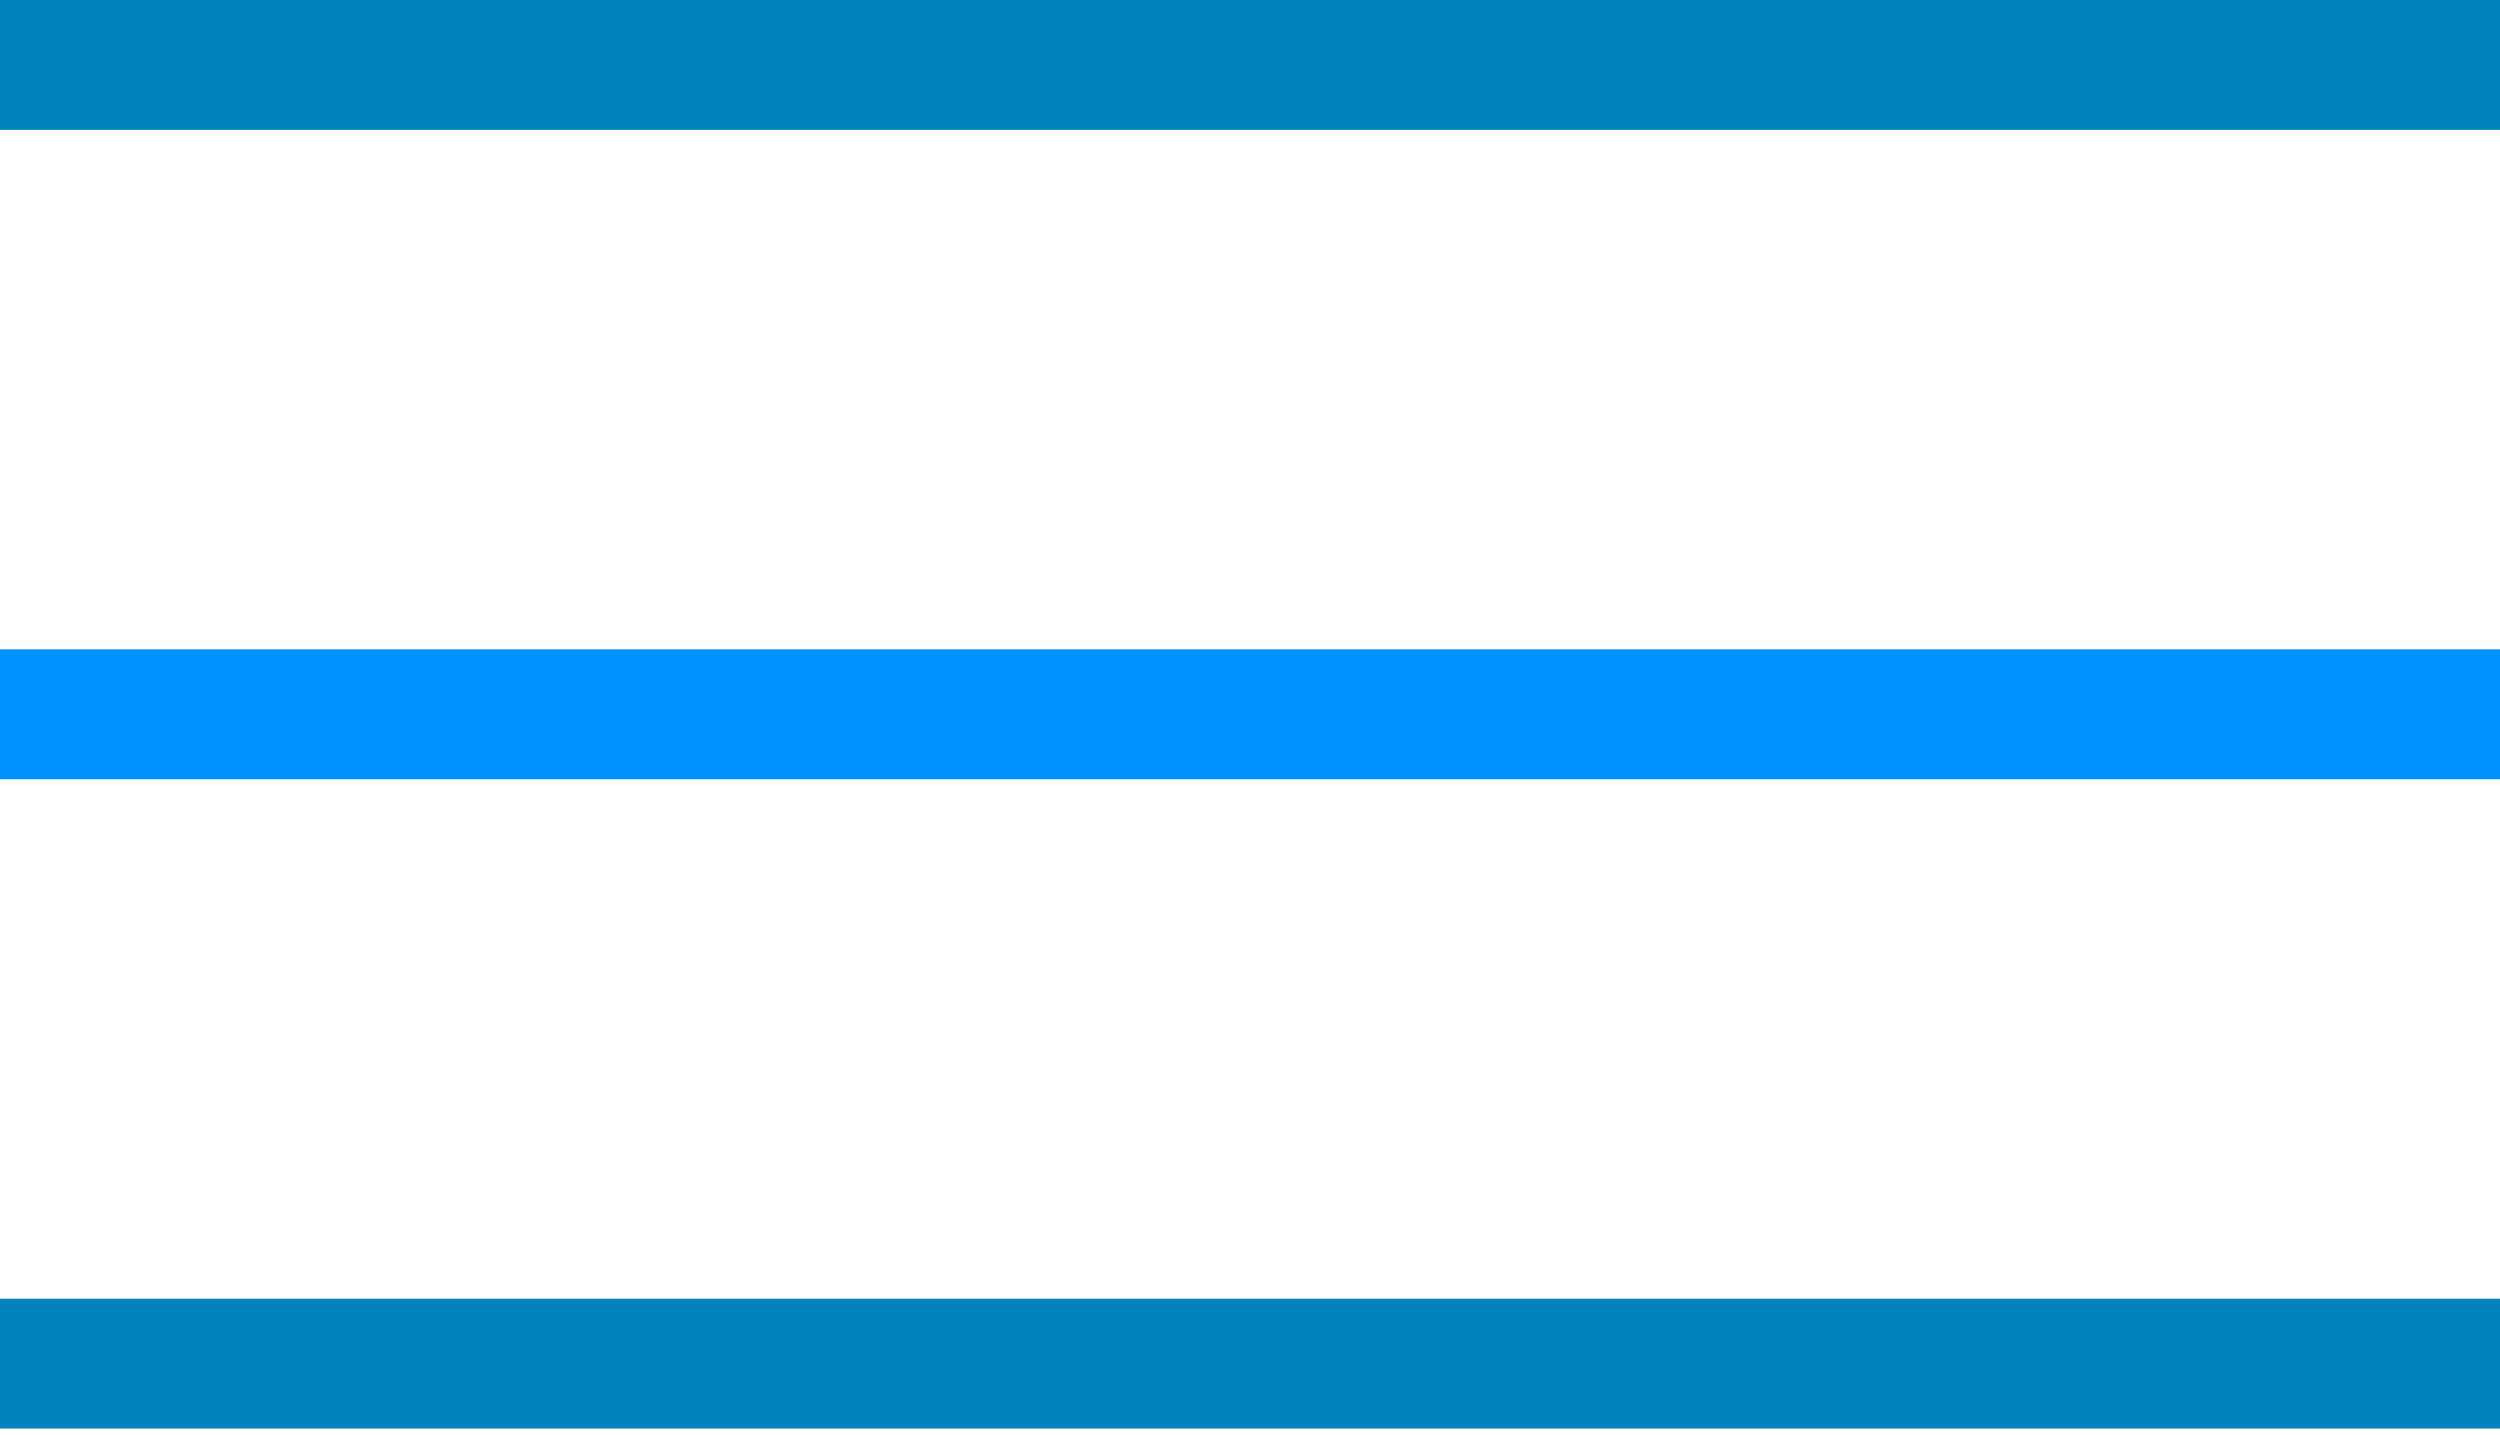 <svg width="108" height="62" viewBox="0 0 108 62" fill="none" xmlns="http://www.w3.org/2000/svg">
<rect width="108" height="5.61" fill="#0082BD"/>
<rect y="28.052" width="108" height="5.61" fill="#0092FF"/>
<rect y="56.104" width="108" height="5.61" fill="#0082BD"/>
</svg>
